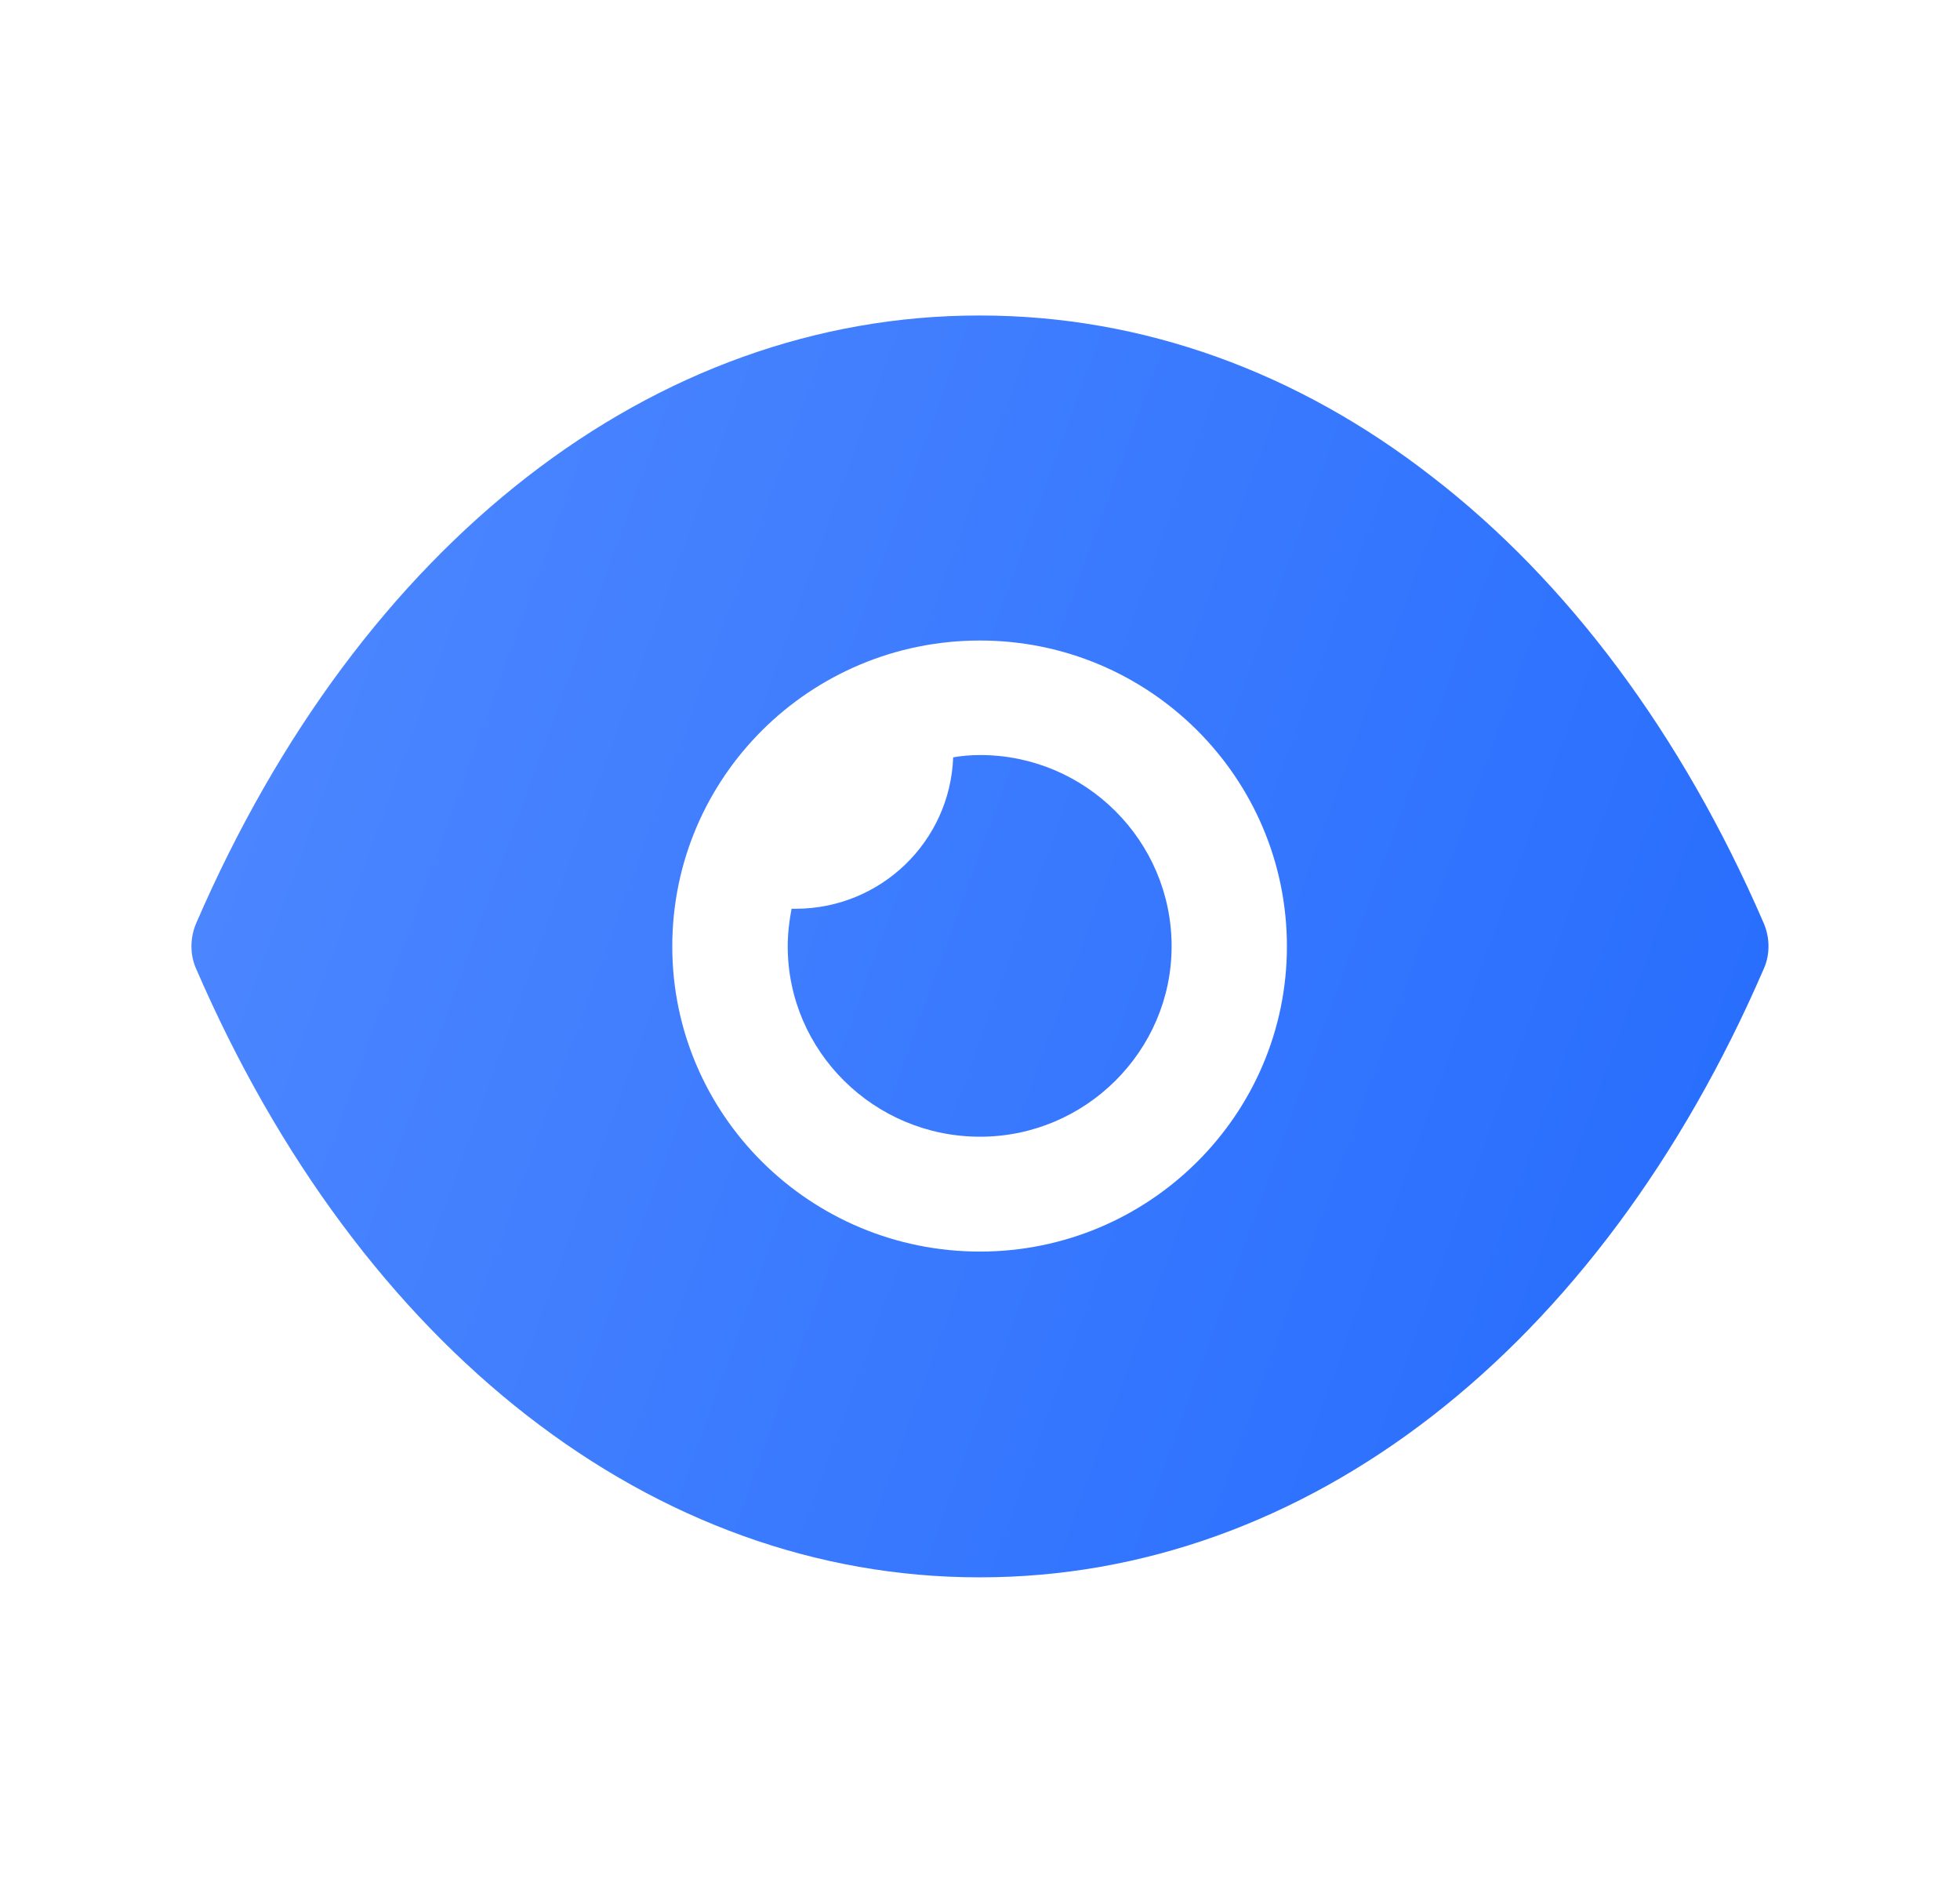 <svg width="29" height="28" viewBox="0 0 29 28" fill="none" xmlns="http://www.w3.org/2000/svg">
<path fill-rule="evenodd" clip-rule="evenodd" d="M9.947 14C9.947 16.489 11.984 18.514 14.5 18.514C17.004 18.514 19.041 16.489 19.041 14C19.041 11.5 17.004 9.475 14.5 9.475C11.984 9.475 9.947 11.5 9.947 14ZM21.192 7.054C23.184 8.592 24.88 10.844 26.098 13.661C26.189 13.876 26.189 14.124 26.098 14.328C23.662 19.962 19.326 23.333 14.5 23.333H14.488C9.674 23.333 5.337 19.962 2.901 14.328C2.81 14.124 2.81 13.876 2.901 13.661C5.337 8.027 9.674 4.667 14.488 4.667H14.5C16.913 4.667 19.201 5.504 21.192 7.054ZM14.501 16.815C16.06 16.815 17.335 15.547 17.335 13.998C17.335 12.436 16.06 11.169 14.501 11.169C14.364 11.169 14.228 11.181 14.103 11.203C14.057 12.448 13.033 13.443 11.769 13.443H11.712C11.678 13.624 11.655 13.805 11.655 13.998C11.655 15.547 12.93 16.815 14.501 16.815Z" fill="url(#paint0_linear_3060_8227)"/>
<defs>
<linearGradient id="paint0_linear_3060_8227" x1="26.166" y1="23.333" x2="-0.438" y2="13.691" gradientUnits="userSpaceOnUse">
<stop stop-color="#246BFD"/>
<stop offset="1" stop-color="#5089FF"/>
</linearGradient>
</defs>
</svg>
